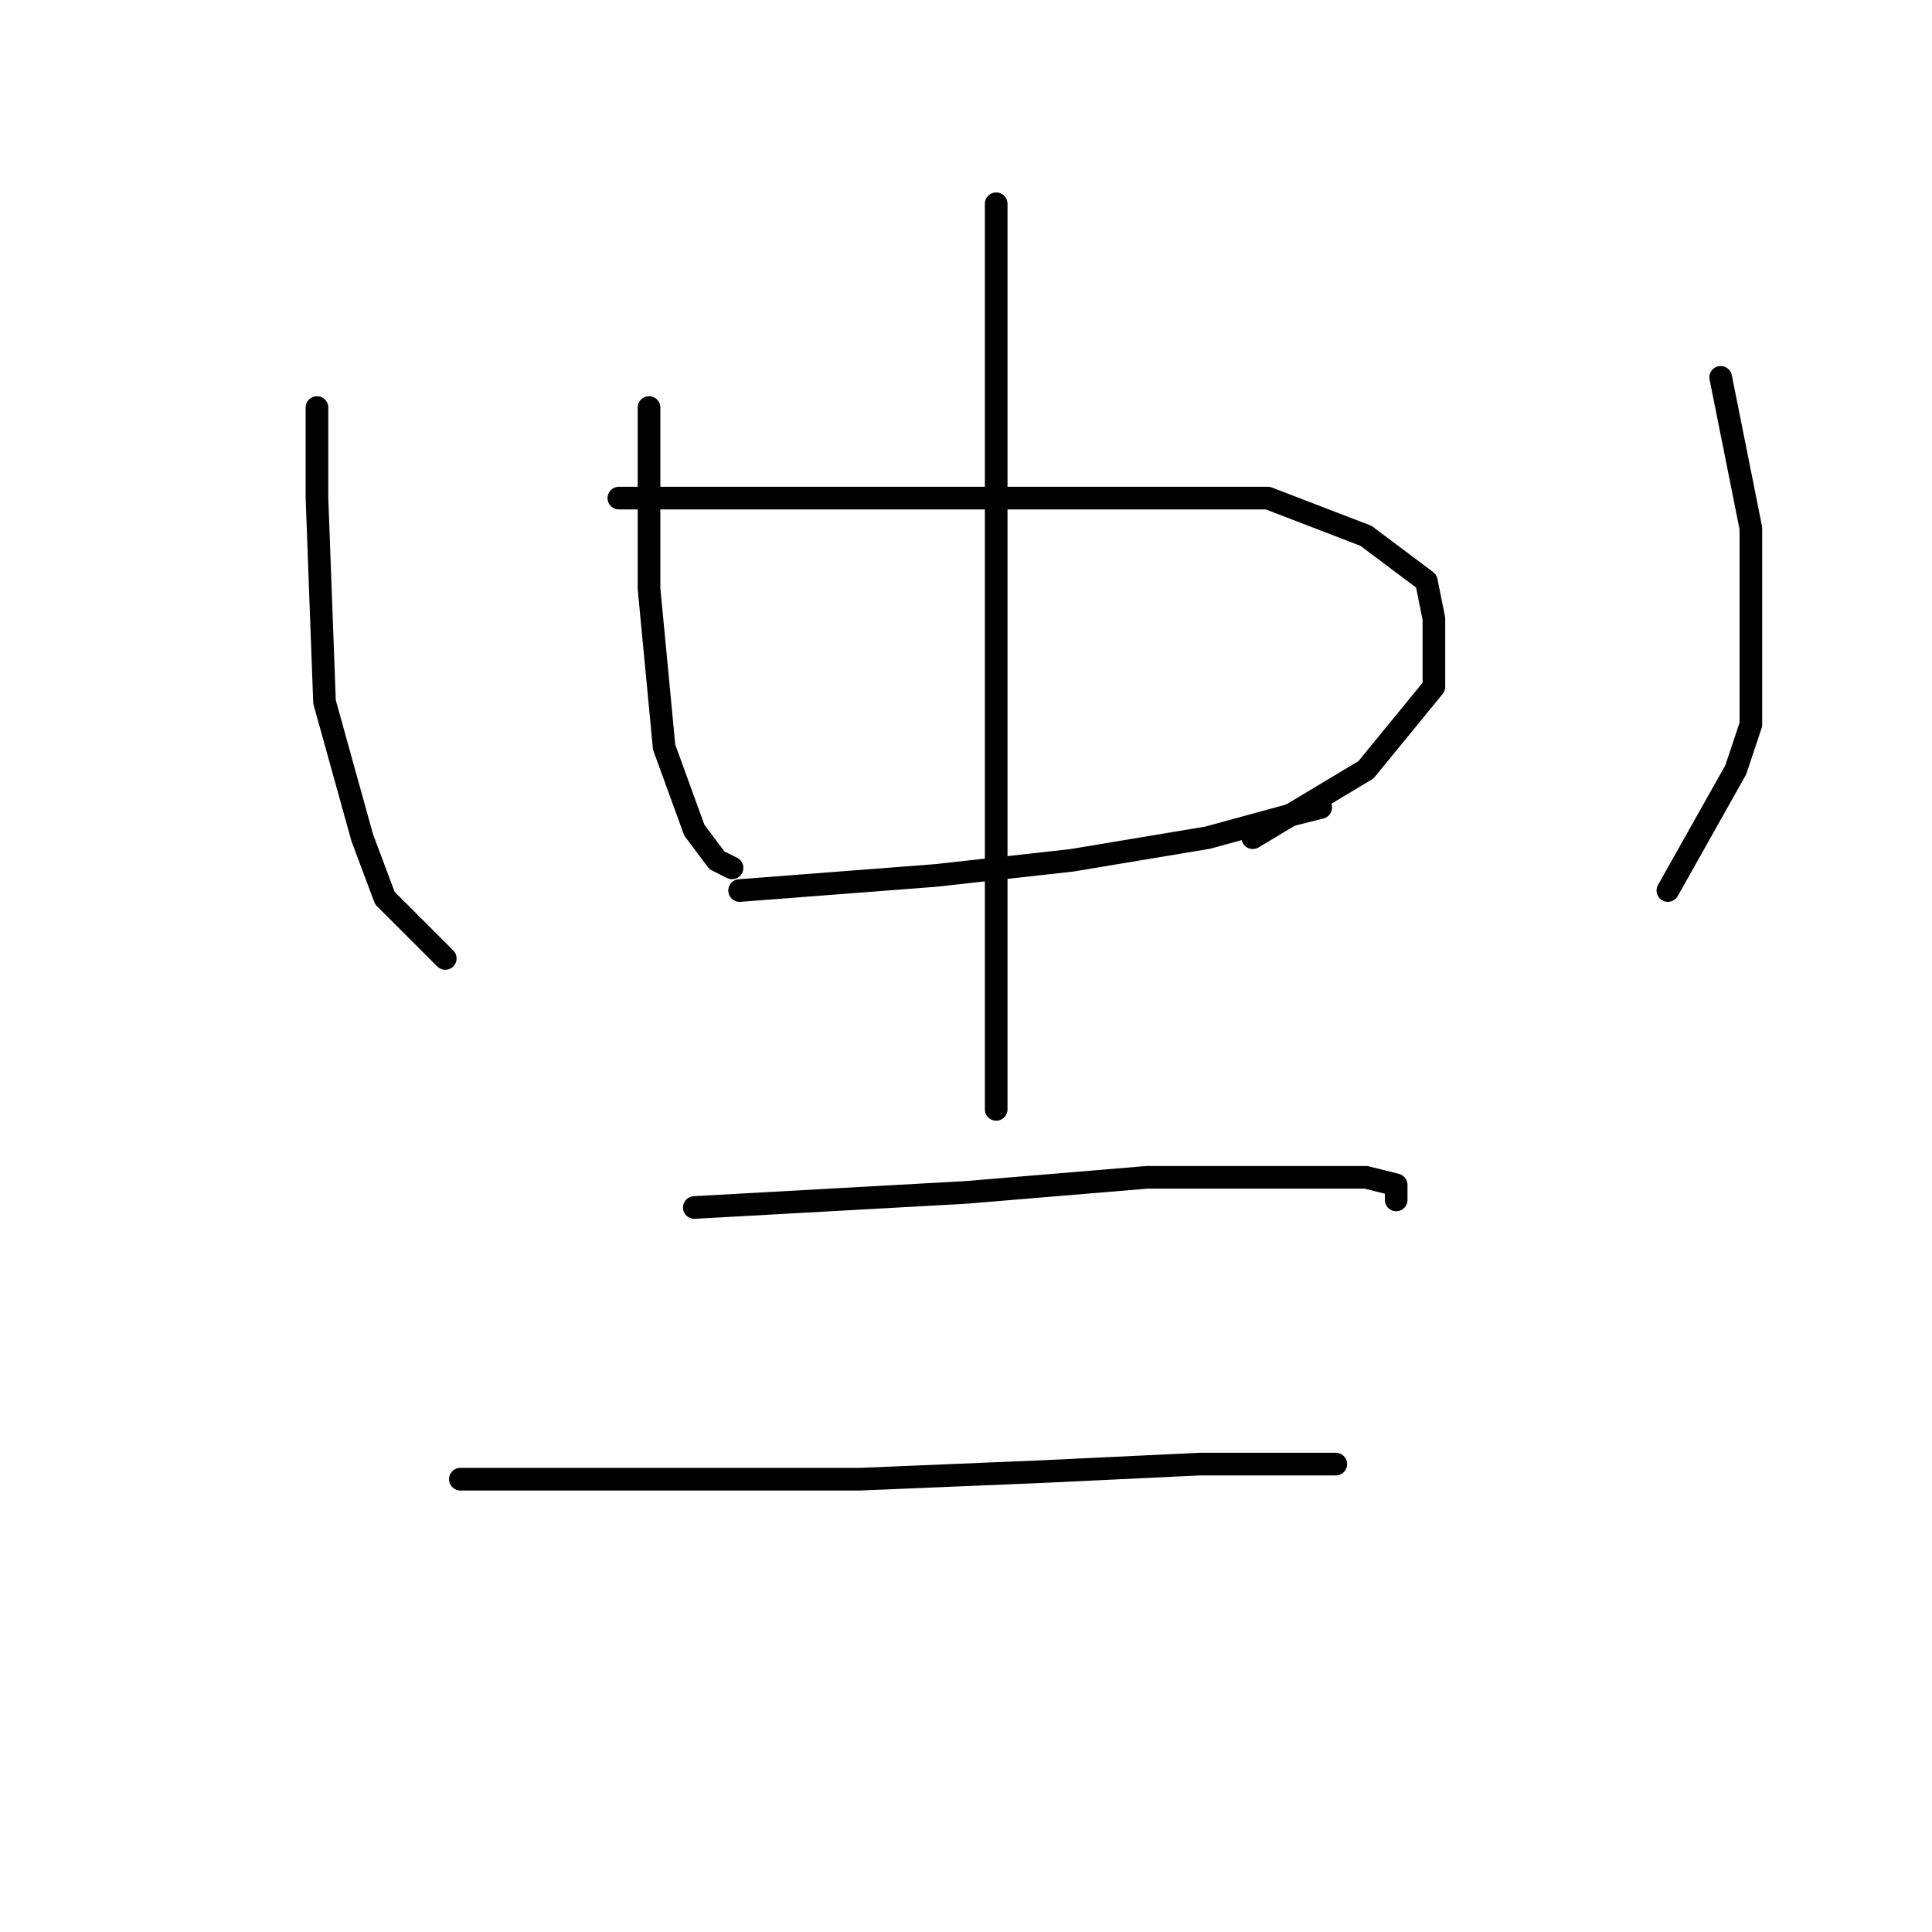 <?xml version="1.0" standalone="no"?>
    <svg width="256" height="256" xmlns="http://www.w3.org/2000/svg" version="1.1">
    <polyline stroke="black" stroke-width="3" stroke-linecap="round" fill="transparent" stroke-linejoin="round" points="86 54 86 66 86 78 88 99 92 110 95 114 97 115 97 115 " />
        <polyline stroke="black" stroke-width="3" stroke-linecap="round" fill="transparent" stroke-linejoin="round" points="82 66 93 66 104 66 123 66 148 66 168 66 181 71 189 77 190 82 190 91 181 102 166 111 166 111 " />
        <polyline stroke="black" stroke-width="3" stroke-linecap="round" fill="transparent" stroke-linejoin="round" points="98 118 111 117 124 116 142 114 160 111 171 108 175 107 175 107 " />
        <polyline stroke="black" stroke-width="3" stroke-linecap="round" fill="transparent" stroke-linejoin="round" points="132 27 132 48 132 69 132 94 132 116 132 126 132 141 132 147 132 147 " />
        <polyline stroke="black" stroke-width="3" stroke-linecap="round" fill="transparent" stroke-linejoin="round" points="92 160 110 159 128 158 152 156 169 156 181 156 185 157 185 159 185 159 " />
        <polyline stroke="black" stroke-width="3" stroke-linecap="round" fill="transparent" stroke-linejoin="round" points="61 196 76 196 91 196 114 196 138 195 159 194 172 194 177 194 177 194 " />
        <polyline stroke="black" stroke-width="3" stroke-linecap="round" fill="transparent" stroke-linejoin="round" points="42 54 42 60 42 66 43 93 48 111 51 119 59 127 59 127 " />
        <polyline stroke="black" stroke-width="3" stroke-linecap="round" fill="transparent" stroke-linejoin="round" points="228 50 230 60 232 70 232 81 232 96 230 102 221 118 221 118 " />
        </svg>
